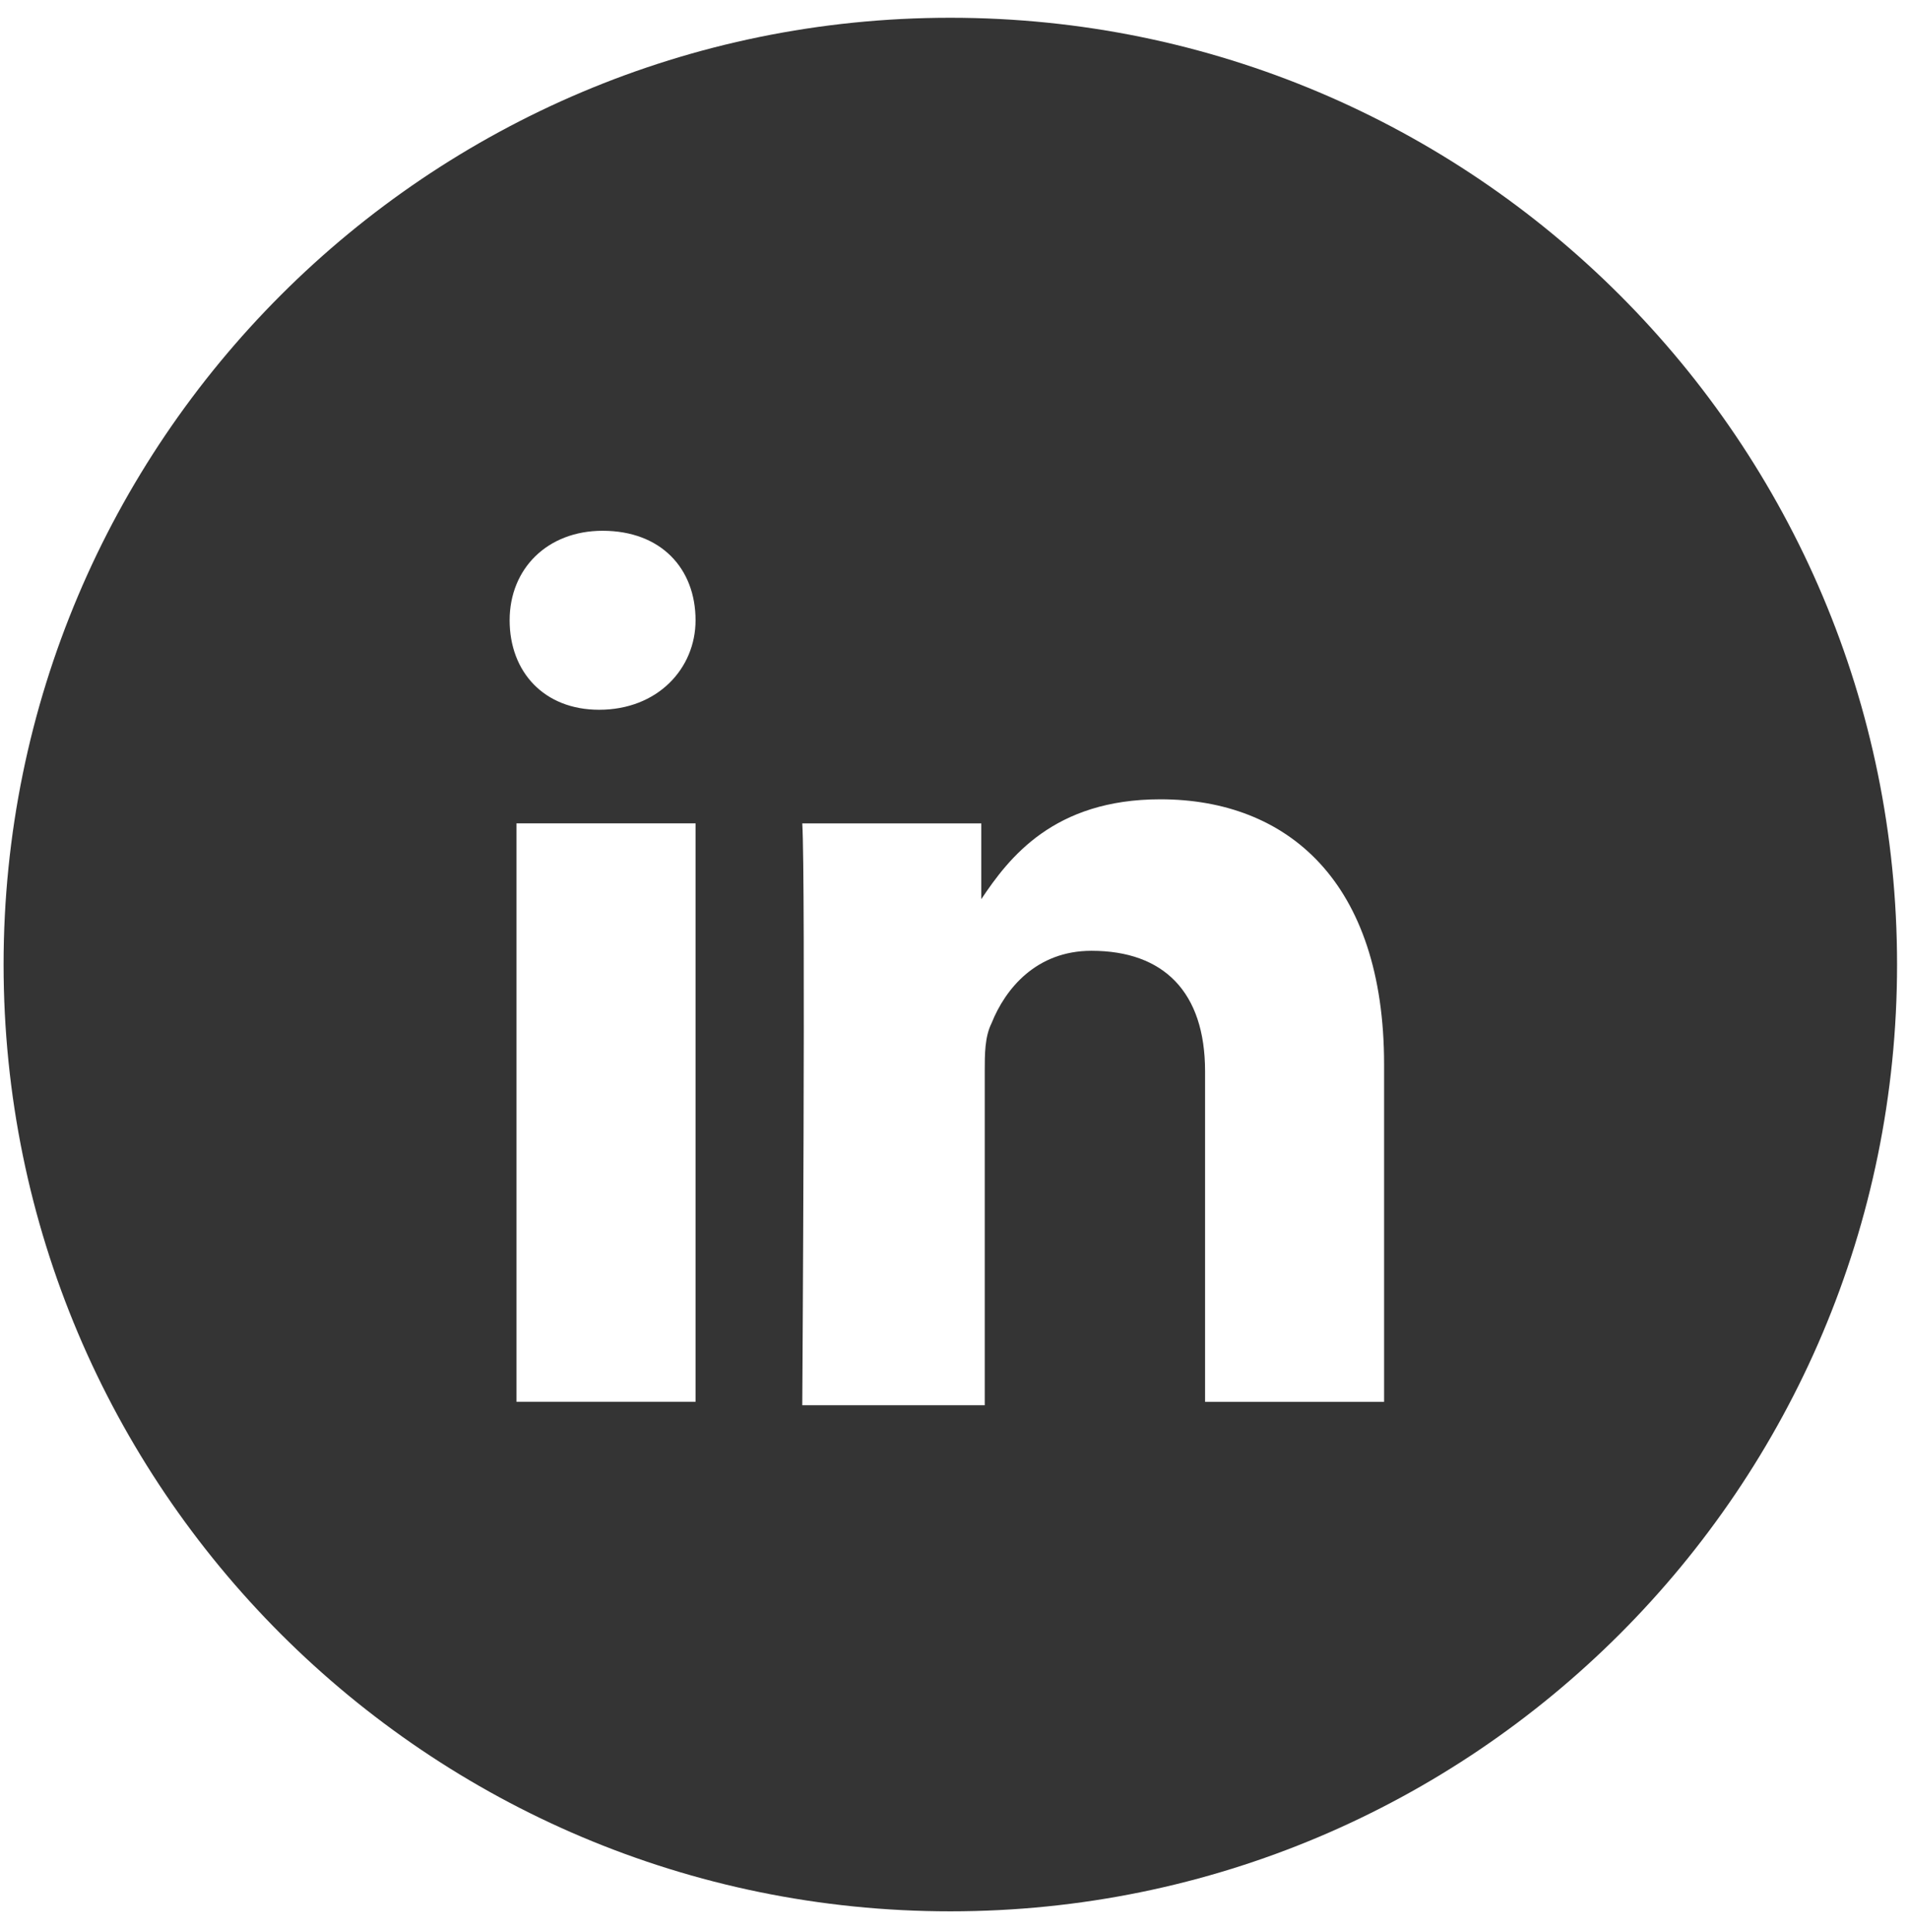 <svg width="82" height="83" viewBox="0 0 82 83" fill="none" xmlns="http://www.w3.org/2000/svg">
<path fill-rule="evenodd" clip-rule="evenodd" d="M81.487 41.43C81.487 18.969 63.281 0.763 40.82 0.763C18.36 0.763 0.154 18.969 0.154 41.43C0.154 63.89 18.36 82.096 40.82 82.096C63.281 82.096 81.487 63.89 81.487 41.43ZM42.299 46.014V60.211V60.359H34.461C34.461 60.359 34.609 37.733 34.461 35.368H42.151V38.621C43.335 36.847 45.257 34.332 49.841 34.332C55.312 34.332 59.453 37.881 59.453 45.719V60.211H51.763V46.014C51.763 42.613 49.989 40.839 46.883 40.839C44.517 40.839 43.185 42.465 42.594 43.944C42.299 44.535 42.299 45.276 42.299 46.014ZM25.883 22.798C28.398 22.798 29.877 24.424 29.877 26.642C29.877 28.712 28.25 30.486 25.735 30.486C23.37 30.486 21.891 28.86 21.891 26.642C21.891 24.424 23.516 22.798 25.883 22.798ZM29.877 35.366V60.209H22.186V35.366H29.877Z" fill="#343434"/>
</svg>
